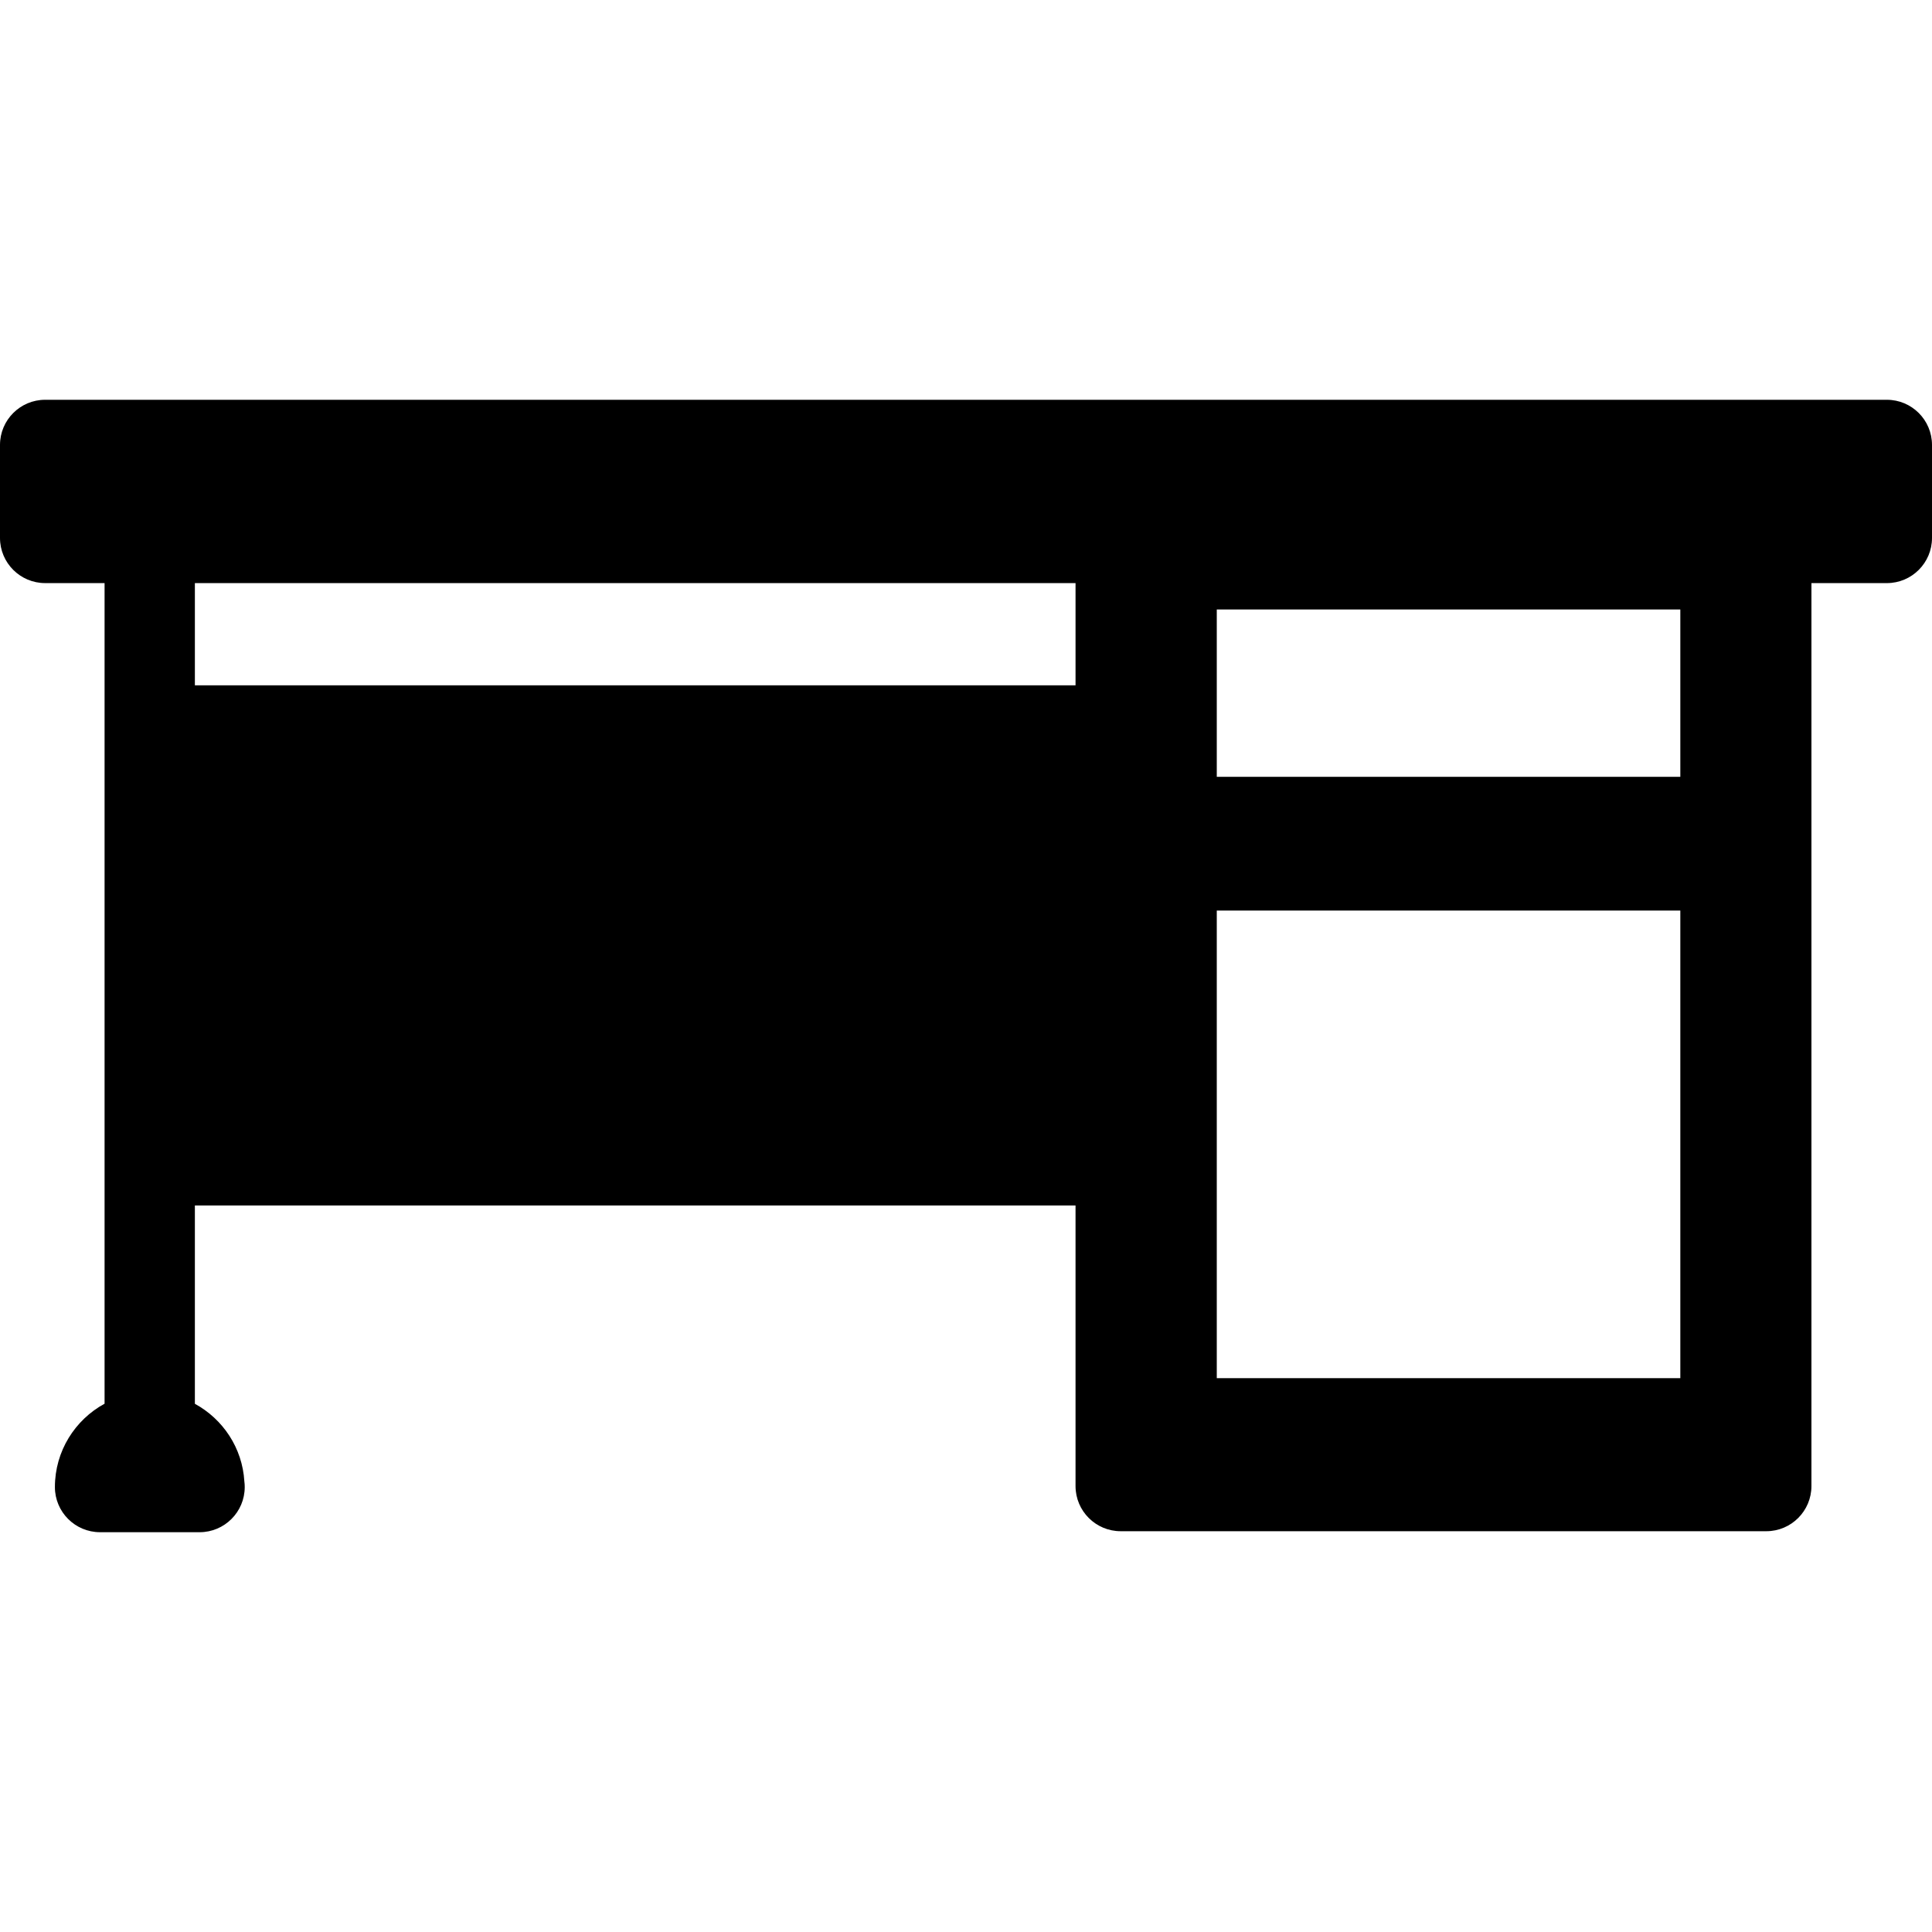 <svg xmlns="http://www.w3.org/2000/svg" xmlns:xlink="http://www.w3.org/1999/xlink" version="1.1" id="svg" x="0" y="0" viewBox="0 0 213.94 213.94" xml:space="preserve" enable-background="new 0 0 213.942 213.942">
  <path d="M208.94 44.27H5c-2.76 0-5 2.24-5 5v10.3c0 2.76 2.24 5 5 5h6.58v16.32 47.6 26.95c-3.27 1.78-5.5 5.25-5.5 9.23 0 2.76 2.24 5 5 5h11c0.01 0 0.02 0 0.02 0 2.76 0 5-2.24 5-5 0-0.21-0.01-0.42-0.04-0.62 -0.22-3.72-2.38-6.91-5.48-8.6v-21.96h97.52v31.07c0 2.76 2.24 5 5 5h71.49c2.76 0 5-2.24 5-5V64.57h8.35c2.76 0 5-2.24 5-5V49.27C213.94 46.51 211.7 44.27 208.94 44.27zM186.07 100.83v51.78h-51.33v-51.78H186.07zM134.74 86.03V67.49h51.33v18.53H134.74zM21.58 75.89v-11.32h97.52v11.32H21.58z"/>
</svg>